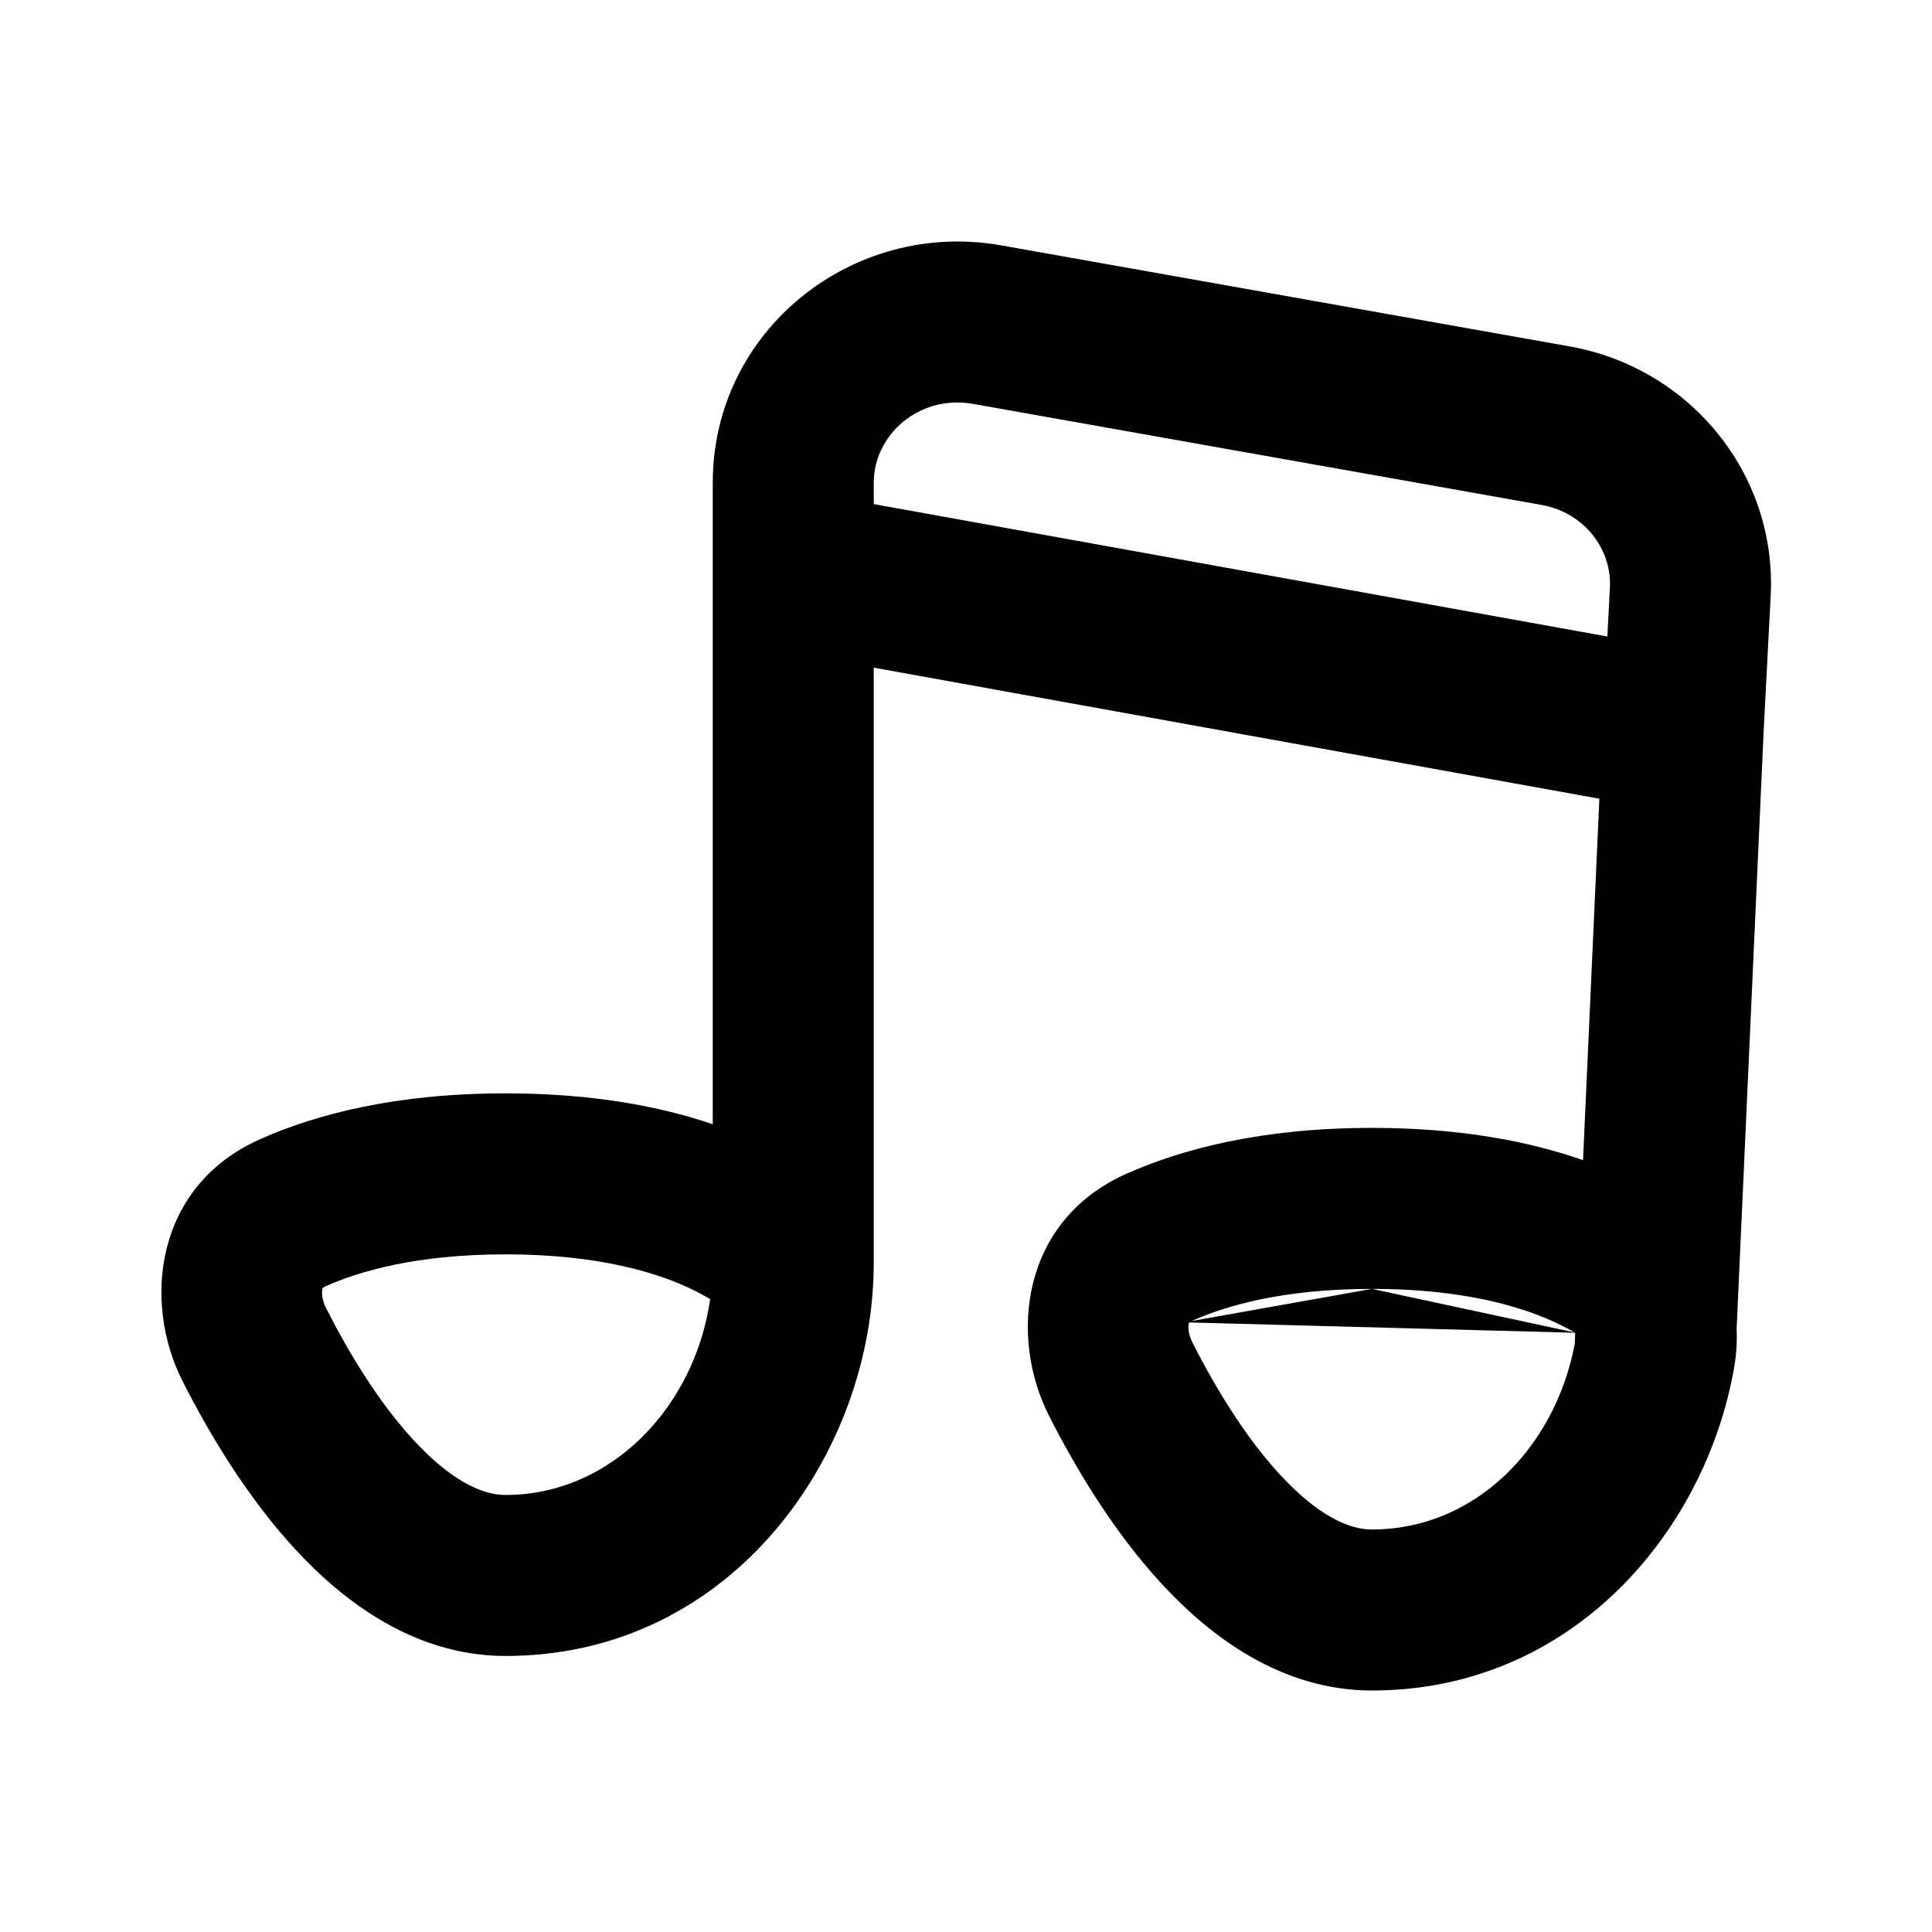 <svg width="24" height="24" viewBox="0 0 24 24" fill="none" xmlns="http://www.w3.org/2000/svg">
<path fill-rule="evenodd" clip-rule="evenodd" d="M12.437 3.048C10.598 2.721 8.854 4.101 8.854 5.996V13.966C8.201 13.743 7.355 13.582 6.28 13.582C4.92 13.582 3.925 13.841 3.223 14.155C1.919 14.74 1.772 16.18 2.267 17.155C2.577 17.767 3.049 18.576 3.668 19.246C4.27 19.898 5.152 20.571 6.28 20.571C9.114 20.571 10.854 18.036 10.854 15.69V8.294L19.868 9.922L19.665 14.412C19.007 14.181 18.146 14.011 17.043 14.011C15.683 14.011 14.688 14.27 13.986 14.584C12.682 15.169 12.535 16.609 13.03 17.584C13.34 18.196 13.812 19.005 14.431 19.675C15.033 20.327 15.915 21 17.043 21C19.536 21 21.192 19.019 21.544 16.977C21.57 16.823 21.58 16.665 21.573 16.507L21.906 9.145L21.906 9.138L21.996 7.404C22.075 5.881 20.987 4.567 19.498 4.303L12.437 3.048ZM8.628 16.032C8.702 16.069 8.767 16.105 8.822 16.138C8.63 17.478 7.592 18.571 6.28 18.571C5.98 18.571 5.594 18.384 5.138 17.89C4.698 17.414 4.324 16.789 4.051 16.25C3.992 16.134 3.997 16.047 4.005 16.015C4.006 16.014 4.006 16.013 4.006 16.012C4.008 16.006 4.009 16.002 4.01 16C4.011 15.999 4.012 15.998 4.012 15.998C4.012 15.998 4.013 15.996 4.016 15.994C4.019 15.992 4.027 15.987 4.041 15.98C4.466 15.79 5.179 15.582 6.28 15.582C7.478 15.582 8.218 15.828 8.628 16.032ZM19.967 7.907L10.854 6.262V5.996C10.854 5.401 11.419 4.899 12.087 5.017L19.148 6.272C19.678 6.366 20.024 6.82 19.999 7.3L19.967 7.907ZM19.565 16.556C19.565 16.556 19.566 16.558 19.568 16.562L19.562 16.696C19.314 17.998 18.311 19 17.043 19C16.743 19 16.357 18.813 15.901 18.319C15.461 17.843 15.087 17.218 14.814 16.68C14.755 16.563 14.76 16.476 14.768 16.444C14.769 16.443 14.769 16.442 14.769 16.441C14.771 16.435 14.772 16.431 14.773 16.43C14.774 16.429 14.774 16.428 14.774 16.428M19.565 16.556L19.564 16.555L19.565 16.556ZM19.564 16.555C19.563 16.554 19.562 16.553 19.559 16.552L19.564 16.555ZM19.559 16.552C19.194 16.337 18.421 16.011 17.043 16.011L19.559 16.552ZM17.043 16.011C15.943 16.011 15.229 16.219 14.804 16.41L17.043 16.011ZM14.804 16.41C14.79 16.416 14.782 16.421 14.779 16.423L14.804 16.41ZM14.779 16.423L14.776 16.426L14.779 16.423ZM14.776 16.426L14.774 16.428L14.776 16.426Z" fill="currentColor"/>
</svg>
